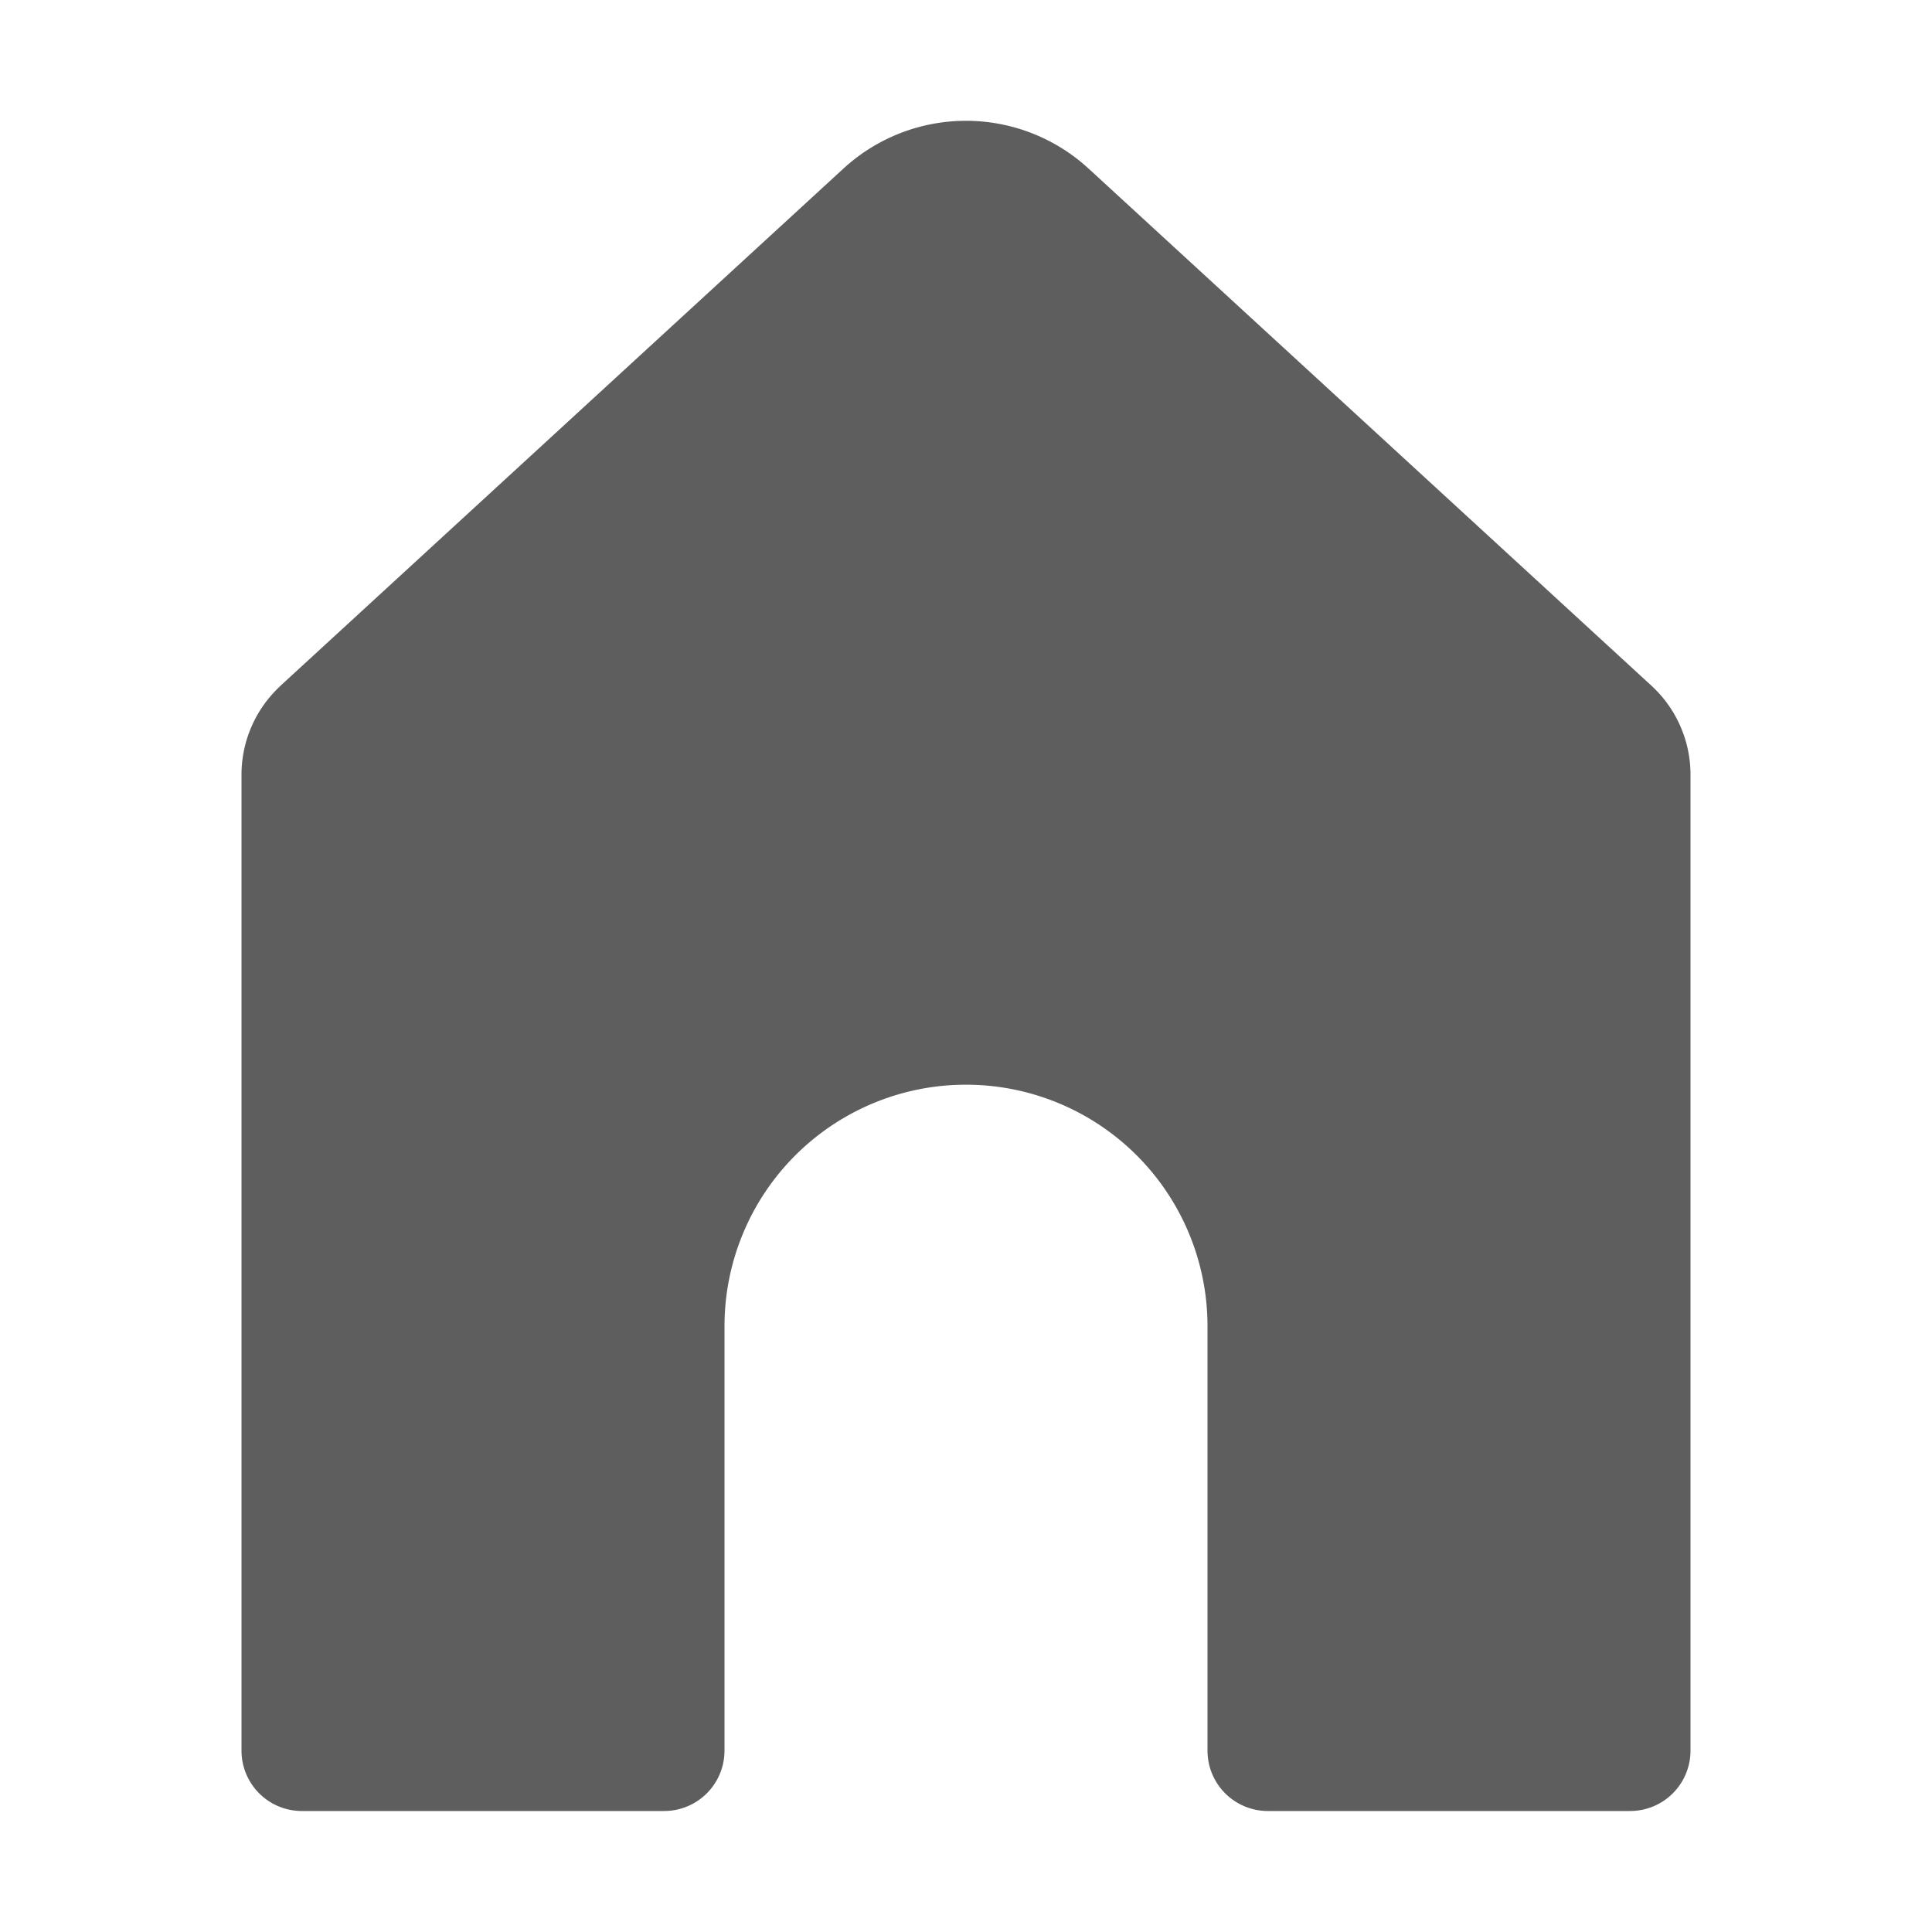 <svg aria-hidden="true" class="sc-jIBlqr gDciFl" fill="#5e5e5f" focusable="false" height="16" role="img" style="--icon-color: #5e5e5f;" viewbox="0 0 16 16" width="16">
<path clip-rule="evenodd" d="M2.323 5.68A1 1 0 0 0 2 6.415v8.083a.5.5 0 0 0 .5.5h3a.5.5 0 0 0 .5-.5v-3.515a2 2 0 0 1 4 0v3.515a.5.5 0 0 0 .5.5h3a.5.5 0 0 0 .5-.5V6.416a1 1 0 0 0-.323-.737L9.015 1.396a1.5 1.5 0 0 0-2.03 0L2.323 5.679Z" fill-rule="evenodd"></path>
</svg>
